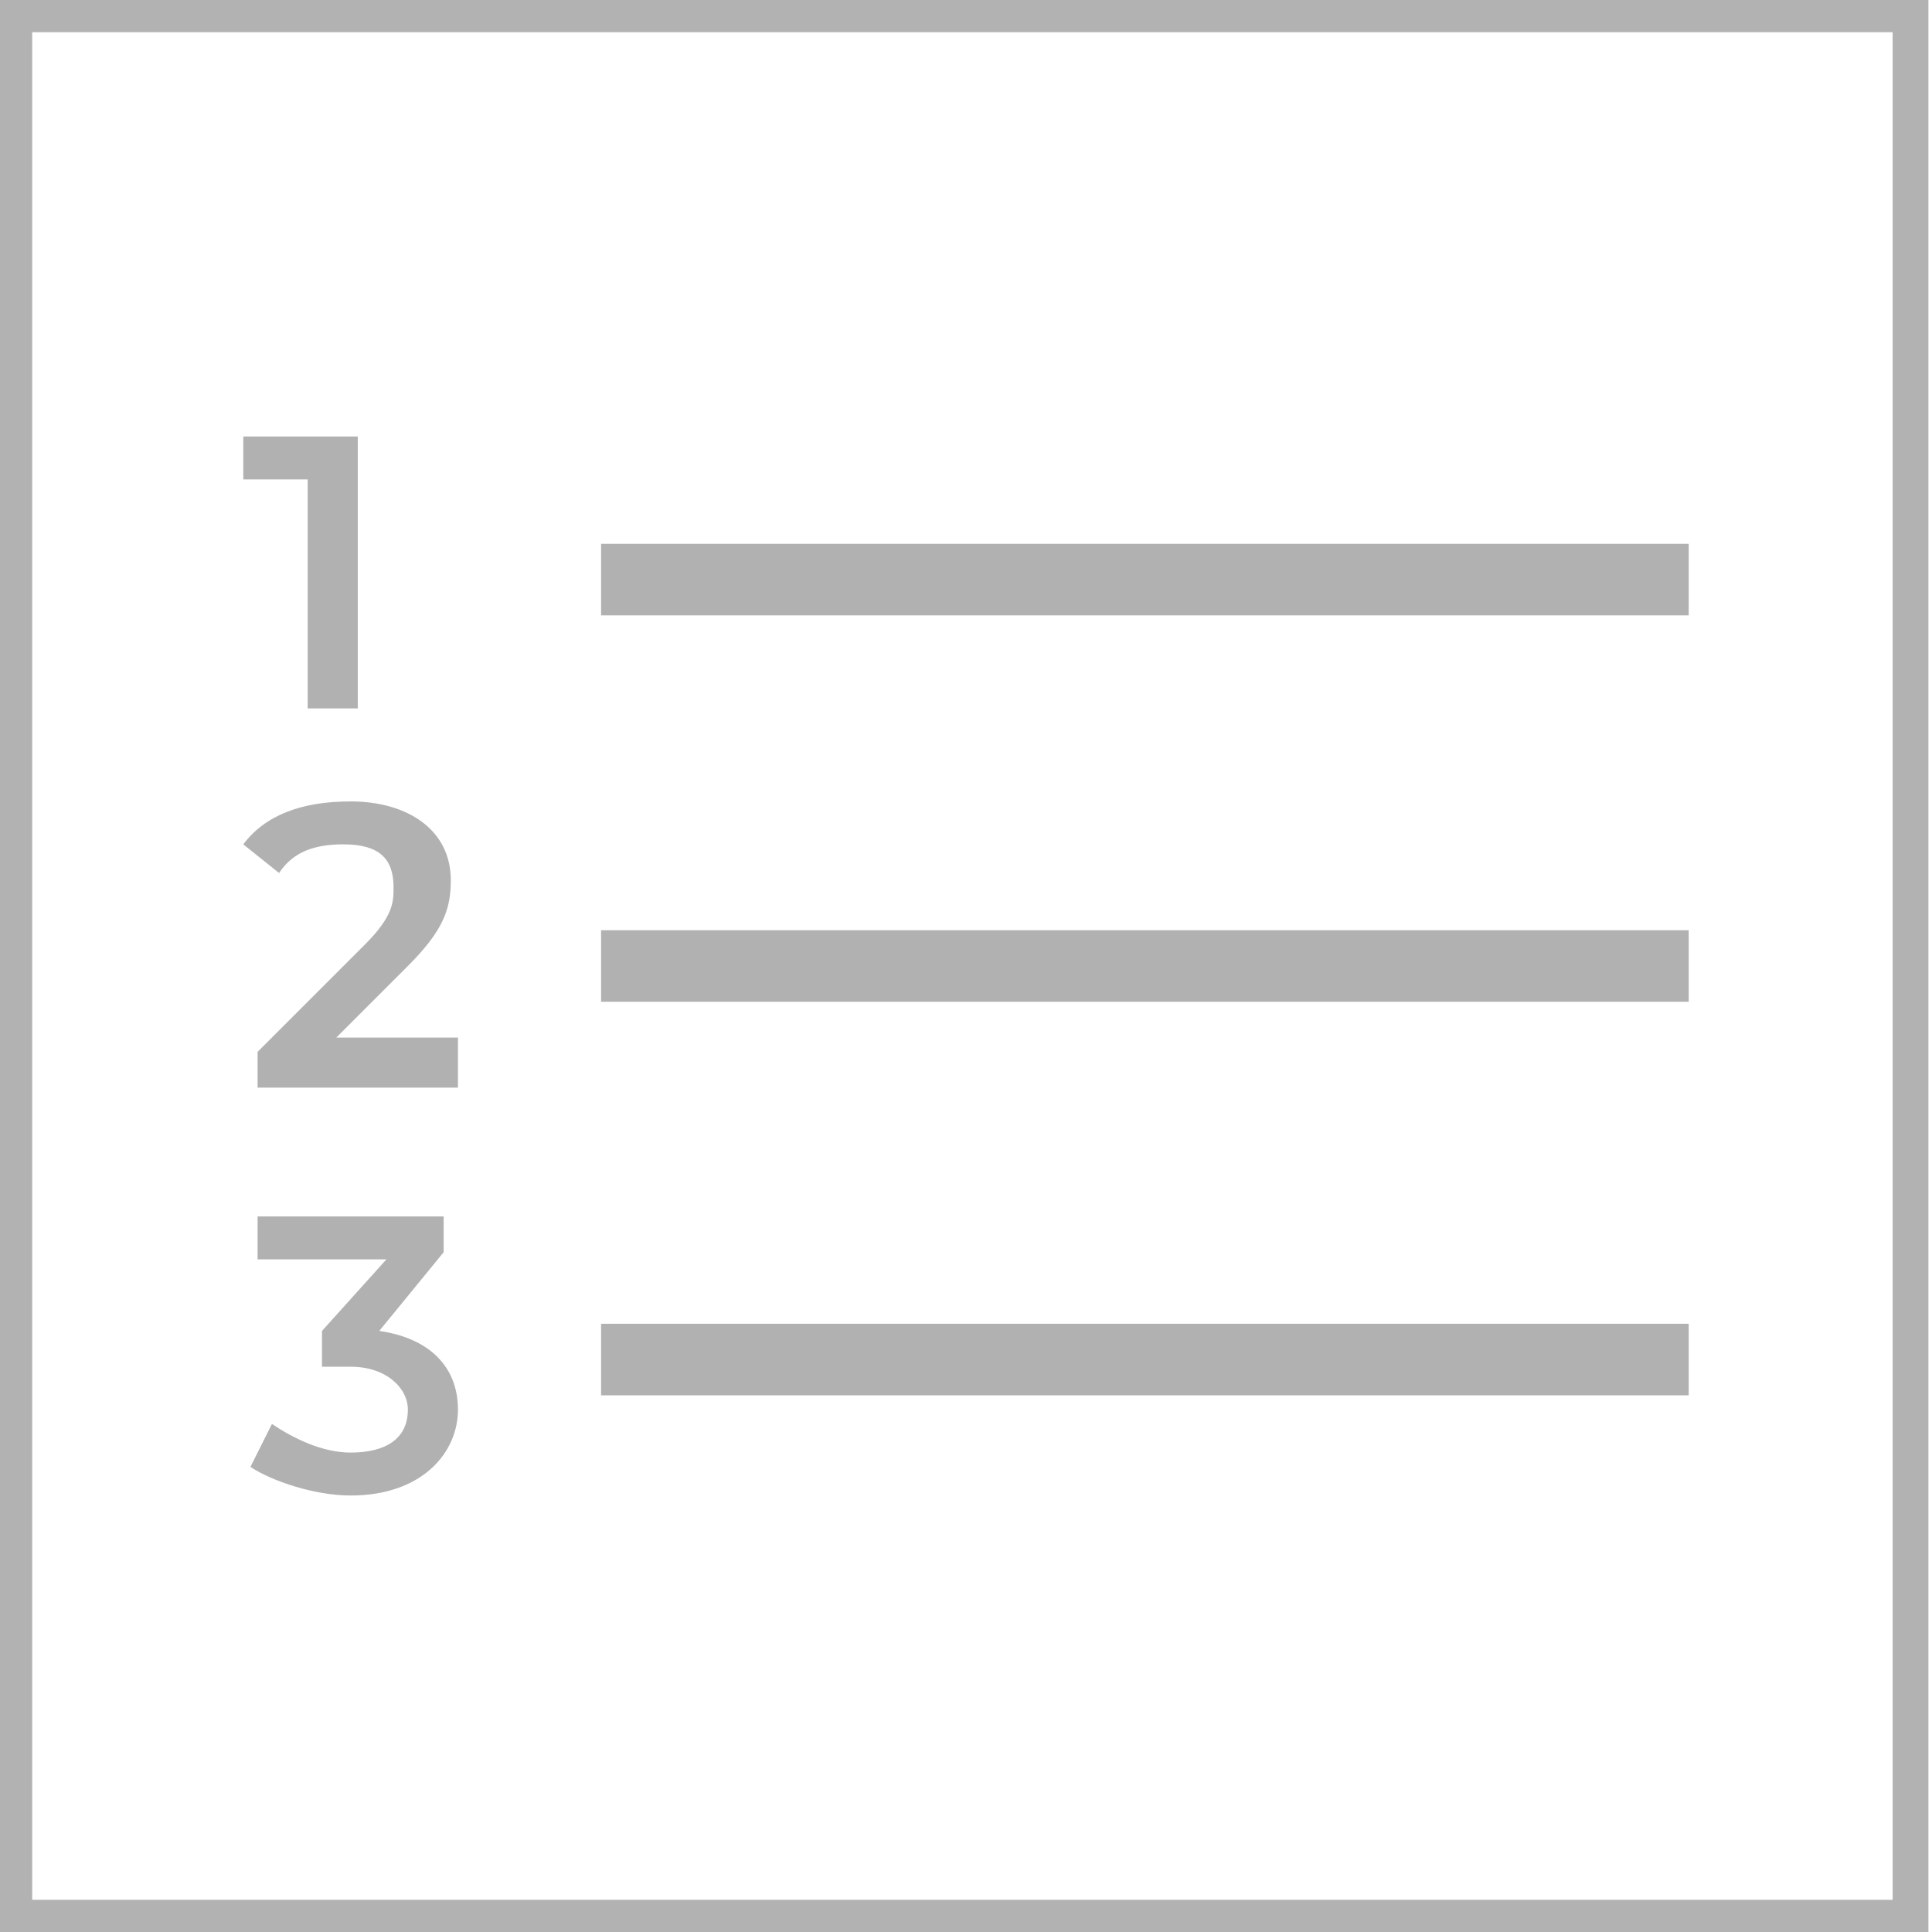 <?xml version="1.0" encoding="utf-8"?>
<!-- Generator: Adobe Illustrator 26.2.1, SVG Export Plug-In . SVG Version: 6.00 Build 0)  -->
<svg version="1.1" id="Ebene_1" xmlns="http://www.w3.org/2000/svg" xmlns:xlink="http://www.w3.org/1999/xlink" x="0px" y="0px"
     width="27px" height="27px" viewBox="0 0 27 27" enable-background="new 0 0 27 27" xml:space="preserve">
<polygon fill="none" stroke="#B2B2B2" stroke-width="0.5" stroke-miterlimit="10" points="0.2,0.5 0.2,26.5 0.2,26.8 0.5,26.8
	26.5,26.8 26.7,26.8 26.7,26.5 26.7,0.5 26.7,0.2 26.5,0.2 0.5,0.2 0.2,0.2 "/>
    <g>
	<path fill="none" stroke="#B2B1B1" stroke-miterlimit="10" d="M23.6,19H8.4 M23.6,13.5H8.4 M23.6,8.1H8.4"/>
        <g>
		<path fill="#B2B1B1" d="M5,6.1v3.8H4.3V6.7H3.4V6.1H5z"/>
	</g>
        <g>
		<path fill="#B2B1B1" d="M6.4,14.6v0.6H3.6v-0.5l1.5-1.5c0.4-0.4,0.4-0.6,0.4-0.8c0-0.4-0.2-0.6-0.7-0.6c-0.4,0-0.7,0.1-0.9,0.4
			l-0.5-0.4c0.3-0.4,0.8-0.6,1.5-0.6c0.8,0,1.4,0.4,1.4,1.1c0,0.4-0.1,0.7-0.6,1.2l-1,1H6.4z"/>
	</g>
        <g>
		<path fill="#B2B1B1" d="M6.4,19.7c0,0.6-0.5,1.2-1.5,1.2c-0.5,0-1.1-0.2-1.4-0.4l0.3-0.6c0.3,0.2,0.7,0.4,1.1,0.4
			c0.5,0,0.8-0.2,0.8-0.6c0-0.3-0.3-0.6-0.8-0.6H4.5v-0.5l0.9-1H3.6V17h2.6v0.5l-0.9,1.1C6,18.7,6.4,19.1,6.4,19.7z"/>
	</g>
</g>
</svg>
